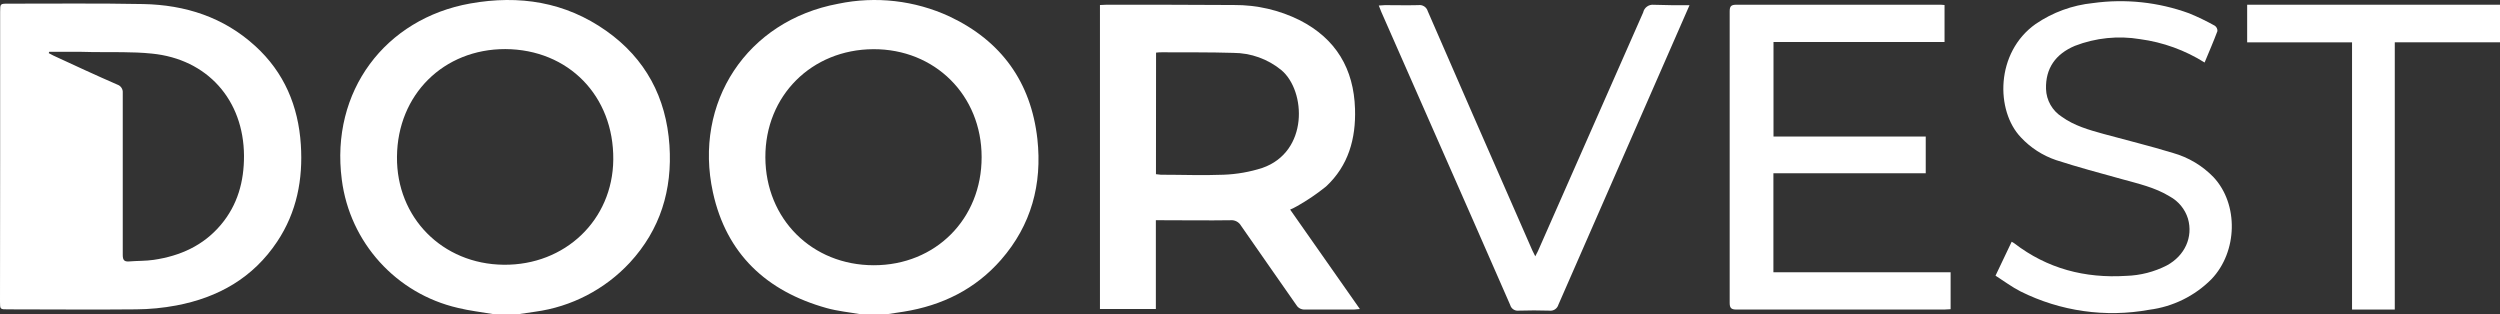 <?xml version="1.0" encoding="UTF-8"?>
<svg width="2116px" height="266px" viewBox="0 0 2116 266" version="1.1" xmlns="http://www.w3.org/2000/svg" xmlns:xlink="http://www.w3.org/1999/xlink">
    <rect x="0" y="0" width="2116" height="266" fill="#333333" stroke="none"/>
    <!-- Generator: Sketch 63.1 (92452) - https://sketch.com -->
    <title>Doorvest</title>
    <desc>Created with Sketch.</desc>
    <g id="Page-1" stroke="none" stroke-width="1" fill="none" fill-rule="evenodd">
        <g id="Doorvest" fill="#FFFFFF">
            <path d="M728.634,266 C718.878,264.298 708.873,263.344 699.573,260.729 C648.717,246.535 614.798,214.826 603.423,162.823 C586.817,86.83 631.986,17.561 709.537,3.16 C741.268,-3.433 774.279,0.35 803.695,13.951 C847.618,34.702 872.652,69.565 878.049,117.709 C882.201,155.933 872.901,190.547 847.286,219.89 C825.49,244.792 797.467,258.571 764.878,263.8 L750.679,265.958 L728.634,266 Z M830.846,132.941 C830.846,80.605 791.24,41.384 739.138,41.632 C687.036,41.882 647.596,81.02 647.803,133.19 C648.011,185.359 687.243,224.497 739.594,224.497 C791.946,224.497 830.97,185.193 830.846,132.941 Z" id="Shape"></path>
            <path d="M417.307,265.834 C407.383,264.132 397.334,263.012 387.576,260.604 C335.294,248.566 296.062,205.227 289.29,152.03 C279.532,77.239 326.038,15.772 398.04,2.947 C439.564,-4.441 478.471,1.619 513.185,26.148 C546.403,49.639 563.885,82.511 566.625,122.977 C569.158,160.621 558.944,194.281 533.033,222.338 C511.936,245.011 483.631,259.678 452.934,263.842 L438.235,266 L417.307,265.834 Z M336.004,132.772 C335.506,184.112 374.372,223.541 426.318,224.081 C478.263,224.62 518.583,186.229 519.081,135.138 C519.621,81.182 481.087,41.837 427.729,41.546 C375.576,41.463 336.378,79.979 336.004,132.772 Z" id="Shape"></path>
            <polygon id="Path" points="2116 35.803 2026.941 35.803 2026.941 262 1990.768 262 1990.768 35.845 1902 35.845 1902 4 2116 4"></polygon>
            <path d="M931,4.249 C933.075,4.249 934.819,4 936.604,4 C972.634,4 1008.623,4 1044.528,4.249 C1063.84,4.113 1082.912,8.535 1100.192,17.156 C1130.785,32.802 1145.853,58.285 1146.891,92.192 C1147.679,117.342 1141.328,140.251 1122.358,157.848 C1114.678,164.043 1106.501,169.595 1097.909,174.449 C1095.99,175.547 1094.008,176.531 1091.974,177.396 L1151,261.562 C1149.458,261.778 1147.907,261.917 1146.351,261.977 C1132.404,261.977 1118.457,261.977 1104.551,261.977 C1101.575,262.205 1098.727,260.725 1097.204,258.159 C1081.638,235.748 1065.906,213.461 1050.381,191.008 C1048.583,187.882 1045.133,186.084 1041.54,186.402 C1022.611,186.692 1003.725,186.402 984.796,186.402 L978.321,186.402 L978.321,261.562 L931,261.562 L931,4.249 Z M978.404,147.431 C979.778,147.657 981.164,147.809 982.555,147.888 C1000.279,147.888 1018.087,148.593 1035.77,147.888 C1046.841,147.47 1057.804,145.543 1068.355,142.16 C1107.747,128.548 1105.464,77.044 1084.626,59.405 C1073.125,49.958 1058.708,44.782 1043.823,44.755 C1023.774,44.133 1003.683,44.382 983.592,44.257 C981.974,44.257 980.355,44.257 978.487,44.548 L978.404,147.431 Z" id="Shape"></path>
            <path d="M1651,230.471 L1651,261.71 C1649.176,261.71 1647.394,262 1645.654,262 C1587.023,262 1528.378,262 1469.719,262 C1465.575,262 1464,260.88 1464,256.482 C1464,174.175 1464,91.853 1464,9.518 C1464,5.12 1465.409,4 1469.719,4 C1526.72,4 1583.707,4 1640.68,4 C1642.297,4 1643.913,4 1645.861,4.249 L1645.861,35.529 L1501.093,35.529 L1501.093,115.555 L1629.946,115.555 L1629.946,146.628 L1501.01,146.628 L1501.01,230.471 L1651,230.471 Z" id="Path"></path>
            <path d="M1865.978,52.913 C1849.423,42.504 1830.818,35.762 1811.421,33.144 C1792.853,30.056 1773.794,32.003 1756.24,38.78 C1739.607,45.785 1731.29,58.011 1731.747,75.253 C1732.023,84.858 1737.053,93.705 1745.179,98.877 C1755.741,106.461 1768.091,109.943 1780.4,113.341 C1800.027,118.729 1819.862,123.537 1839.323,129.505 C1852.347,133.193 1864.156,140.258 1873.546,149.979 C1894.92,172.857 1893.922,213.101 1871.8,236.269 C1857.656,250.511 1839.139,259.629 1819.197,262.172 C1782.142,268.934 1743.886,263.493 1710.207,246.672 C1702.889,242.983 1696.235,237.927 1689,233.326 L1702.681,204.604 C1703.554,205.143 1704.261,205.433 1704.843,205.889 C1732.787,227.4 1764.64,235.689 1799.57,233.492 C1811.563,233.142 1823.326,230.126 1834,224.664 C1849.303,216.375 1856.372,200.626 1851.881,185.042 C1849.402,177.048 1843.899,170.329 1836.537,166.309 C1824.062,158.6 1809.591,155.408 1795.578,151.513 C1777.073,146.373 1758.485,141.441 1740.272,135.515 C1728.903,131.66 1718.672,125.052 1710.498,116.284 C1689,93.862 1688.875,44.417 1722.973,20.296 C1737.408,10.44 1754.094,4.355 1771.501,2.598 C1798.916,-1.191 1826.845,1.783 1852.838,11.26 C1860.341,14.329 1867.646,17.859 1874.71,21.829 C1876.133,22.866 1876.931,24.551 1876.831,26.305 C1873.546,35.092 1869.804,43.712 1865.978,52.913 Z" id="Path"></path>
            <path d="M1430,4.427 L1412.682,43.97 C1381.444,115.293 1350.219,186.617 1319.008,257.94 C1318.033,261.295 1314.75,263.421 1311.302,262.93 C1302.684,262.652 1294.081,262.652 1285.491,262.93 C1282.187,263.379 1279.065,261.296 1278.199,258.065 C1257.152,209.915 1236.009,161.793 1214.769,113.699 C1199.606,79.188 1184.415,44.69 1169.196,10.207 C1168.491,8.585 1167.87,6.88 1167,4.677 C1168.989,4.677 1170.563,4.344 1172.137,4.344 C1181.542,4.344 1190.988,4.593 1200.434,4.344 C1204.025,3.784 1207.471,5.994 1208.472,9.5 C1233.772,67.712 1259.21,125.924 1284.787,184.136 C1288.93,193.408 1292.865,202.639 1296.926,211.869 C1297.589,213.366 1298.376,214.78 1299.453,216.942 C1300.447,214.988 1301.152,213.782 1301.732,212.493 C1331.423,145.217 1361.101,77.913 1390.765,10.581 C1391.655,6.397 1395.562,3.574 1399.797,4.053 C1409.492,4.427 1419.27,4.427 1430,4.427 Z" id="Path"></path>
            <path d="M0.125,132.322 L0.125,10.046 C0.125,3.142 0.125,3.101 6.808,3.101 C44.957,3.142 83.148,2.685 121.297,3.433 C156.831,4.14 189.293,14.538 215.985,38.91 C240.56,61.244 252.515,89.775 254.632,122.465 C256.542,151.786 251.187,179.61 234.623,204.481 C214.241,235.133 184.81,251.81 149.234,258.548 C137.995,260.661 126.589,261.76 115.153,261.834 C78.997,262.208 42.84,261.834 6.642,261.834 C0.042,261.834 0,261.834 0,255.346 L0.125,132.322 Z M41.636,43.859 L41.263,44.982 C42.674,45.731 44.085,46.479 45.414,47.145 C63.388,55.463 81.28,63.781 99.379,71.641 C102.315,72.646 104.185,75.533 103.903,78.629 C103.903,99.673 103.903,120.718 103.903,141.763 C103.903,166.426 103.903,191.13 103.903,215.793 C103.903,219.952 105.024,221.616 109.258,221.283 C116.191,220.701 123.206,220.95 130.014,219.952 C152.389,216.667 172.066,207.933 186.927,190.298 C201.165,173.413 206.603,153.533 206.521,131.781 C206.23,84.659 175.594,49.973 128.478,45.356 C111.874,43.651 95.02,44.317 78.291,44.067 C66.045,43.693 53.758,43.859 41.636,43.859 Z" id="Shape"></path>
        </g>
    </g>
</svg>